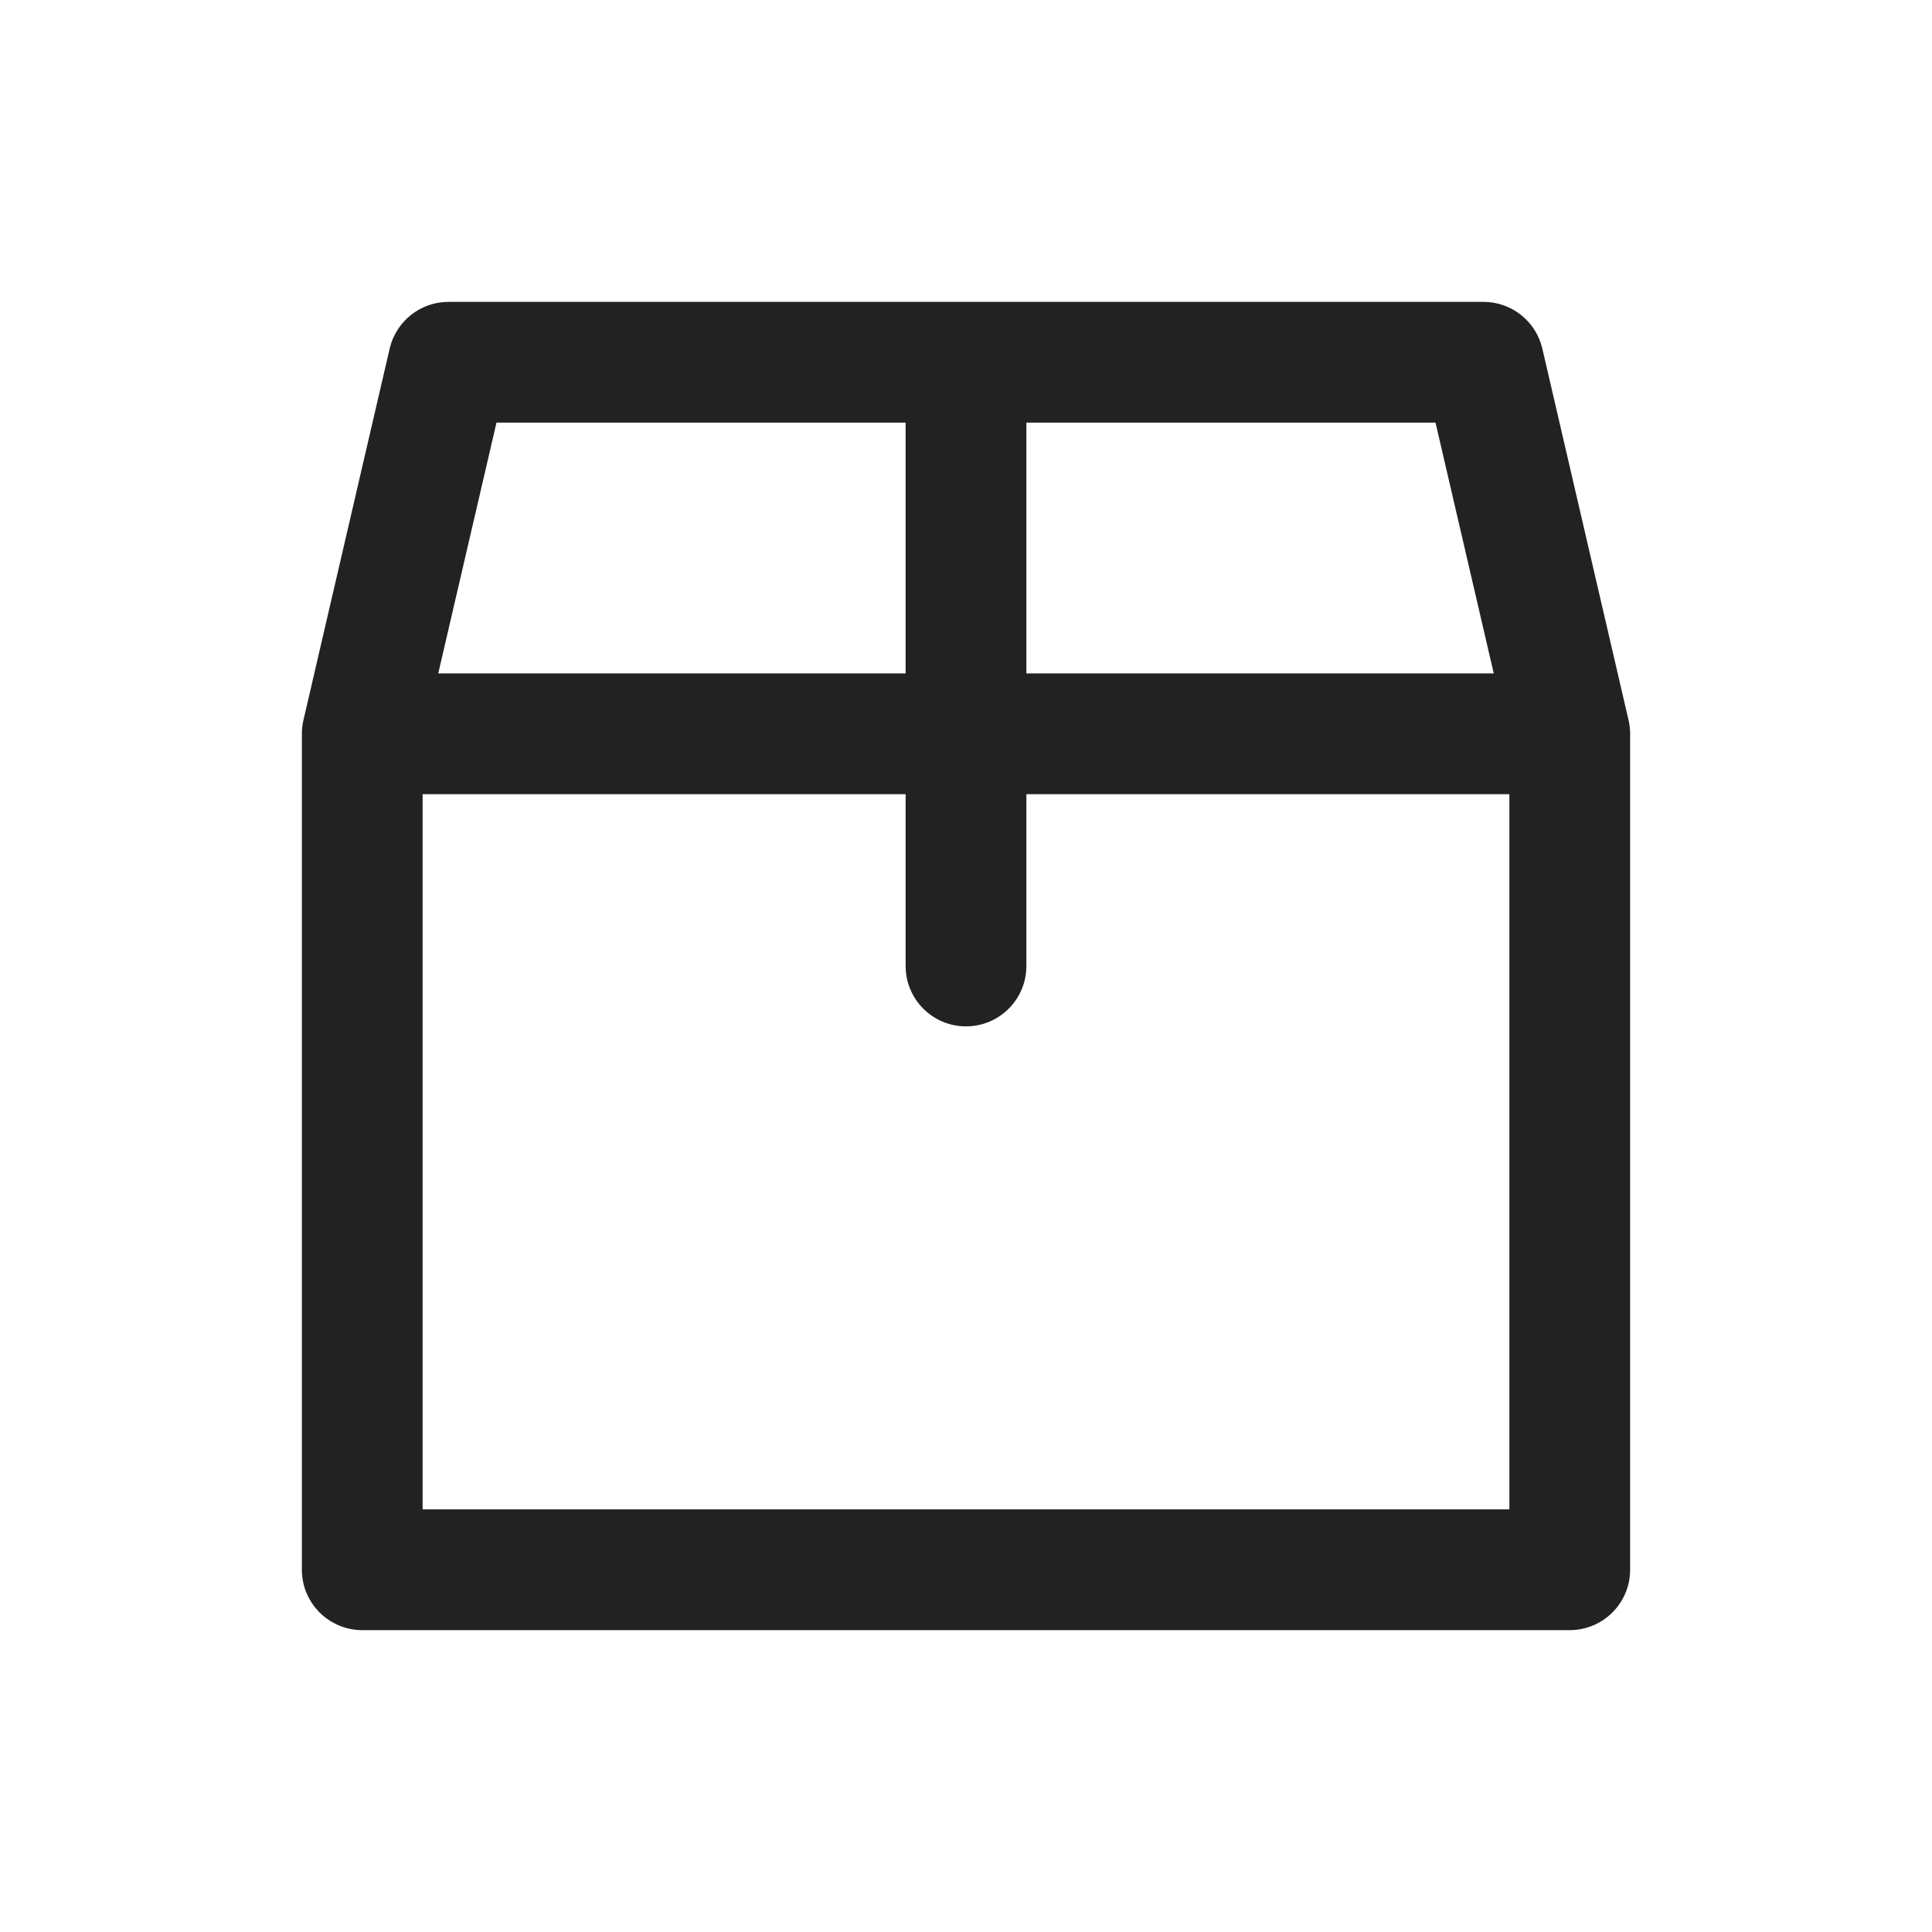 <svg width="32" height="32" viewBox="0 0 32 32" fill="none" xmlns="http://www.w3.org/2000/svg">
<path d="M5.026 11.928C4.901 12.466 5.236 13.004 5.774 13.128C6.312 13.253 6.849 12.918 6.974 12.38L5.026 11.928ZM7.429 6V5C6.963 5 6.56 5.321 6.454 5.774L7.429 6ZM16 7C16.552 7 17 6.552 17 6C17 5.448 16.552 5 16 5V7ZM7 12.154C7 11.602 6.552 11.154 6 11.154C5.448 11.154 5 11.602 5 12.154H7ZM6 26H5C5 26.552 5.448 27 6 27V26ZM26 26V27C26.552 27 27 26.552 27 26H26ZM27 12.154C27 11.602 26.552 11.154 26 11.154C25.448 11.154 25 11.602 25 12.154H27ZM6 11.154C5.448 11.154 5 11.602 5 12.154C5 12.707 5.448 13.154 6 13.154V11.154ZM16 13.154C16.552 13.154 17 12.707 17 12.154C17 11.602 16.552 11.154 16 11.154V13.154ZM16 5C15.448 5 15 5.448 15 6C15 6.552 15.448 7 16 7V5ZM24.572 6L25.546 5.774C25.44 5.321 25.037 5 24.572 5V6ZM25.026 12.38C25.151 12.918 25.688 13.253 26.226 13.128C26.764 13.004 27.099 12.466 26.974 11.928L25.026 12.38ZM17 6C17 5.448 16.552 5 16 5C15.448 5 15 5.448 15 6H17ZM15 12.154C15 12.707 15.448 13.154 16 13.154C16.552 13.154 17 12.707 17 12.154H15ZM16 11.154C15.448 11.154 15 11.602 15 12.154C15 12.707 15.448 13.154 16 13.154V11.154ZM26 13.154C26.552 13.154 27 12.707 27 12.154C27 11.602 26.552 11.154 26 11.154V13.154ZM17 12.154C17 11.602 16.552 11.154 16 11.154C15.448 11.154 15 11.602 15 12.154H17ZM15 16C15 16.552 15.448 17 16 17C16.552 17 17 16.552 17 16H15ZM6.974 12.38L8.403 6.226L6.454 5.774L5.026 11.928L6.974 12.38ZM7.429 7H16V5H7.429V7ZM5 12.154V26H7V12.154H5ZM6 27H26V25H6V27ZM27 26V12.154H25V26H27ZM6 13.154H16V11.154H6V13.154ZM16 7H24.572V5H16V7ZM23.597 6.226L25.026 12.38L26.974 11.928L25.546 5.774L23.597 6.226ZM15 6V12.154H17V6H15ZM16 13.154H26V11.154H16V13.154ZM15 12.154V16H17V12.154H15Z" fill="#222222"/>
</svg>
